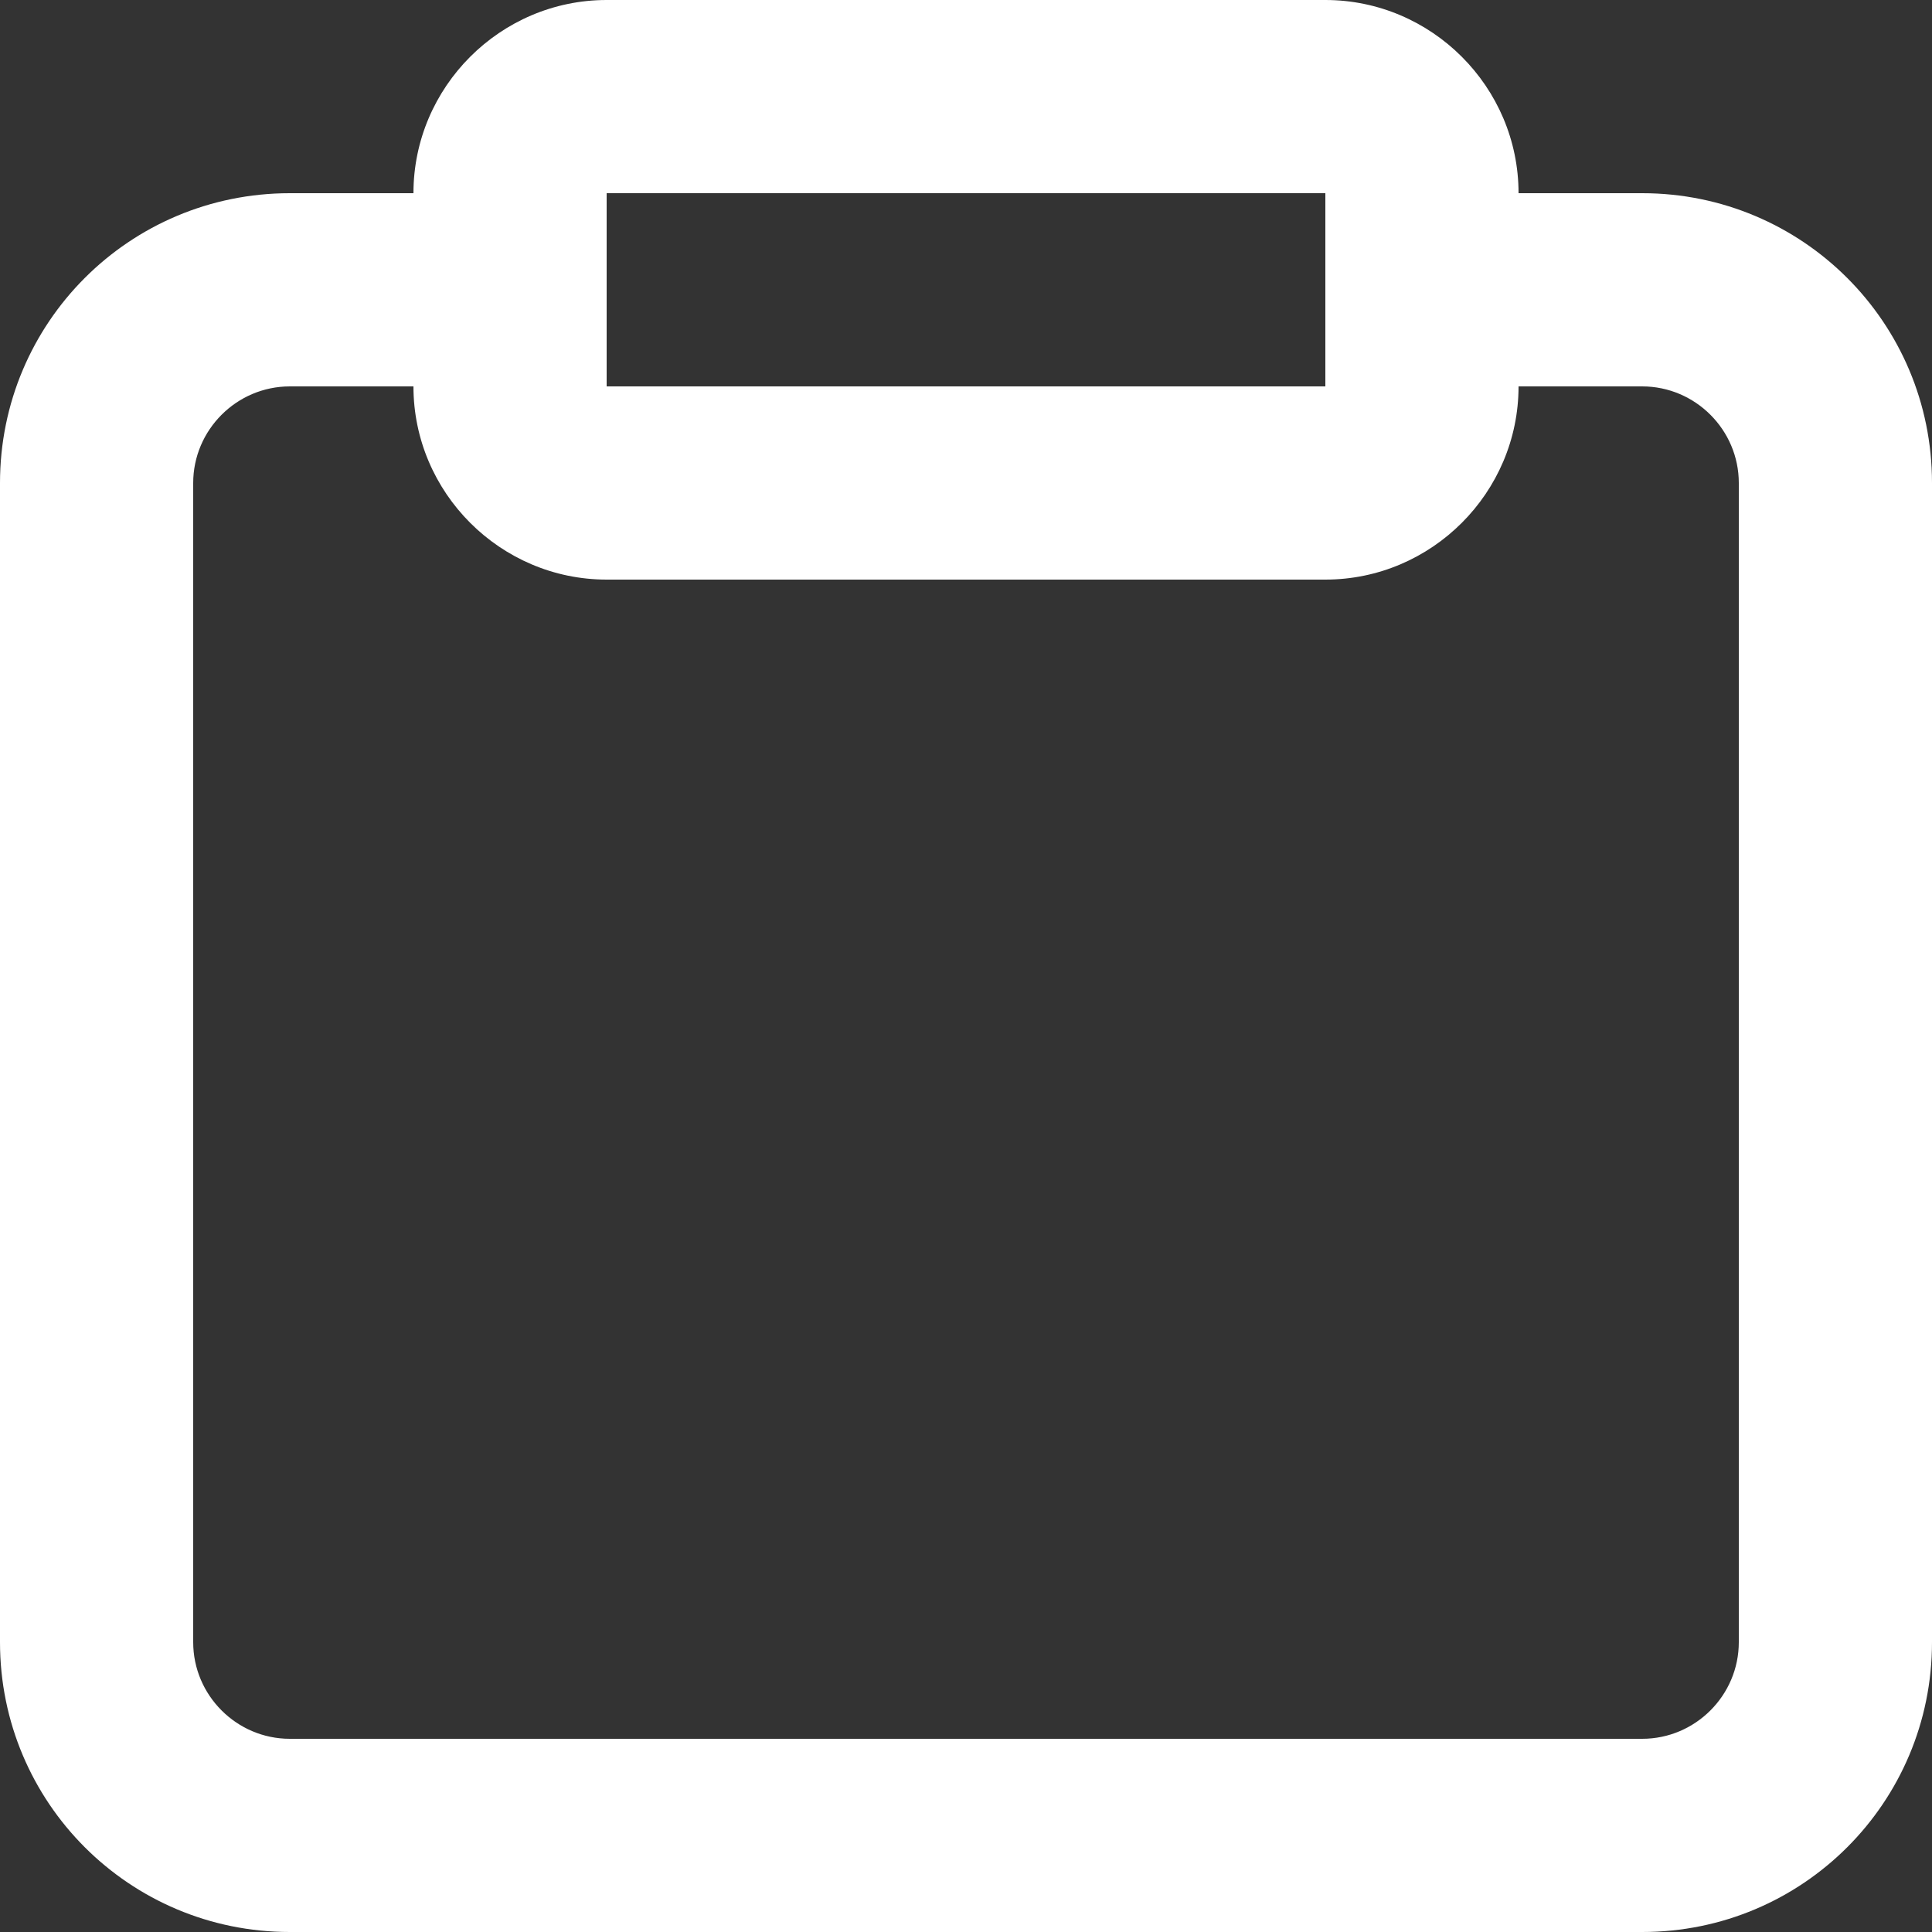<?xml version="1.0" encoding="utf-8"?>
<!-- Generator: Adobe Illustrator 24.2.1, SVG Export Plug-In . SVG Version: 6.00 Build 0)  -->
<svg version="1.1" id="Icon:" xmlns="http://www.w3.org/2000/svg" xmlns:xlink="http://www.w3.org/1999/xlink" x="0px" y="0px"
	 viewBox="0 0 20 20" style="enable-background:new 0 0 20 20;" xml:space="preserve">
<rect x="0" y="0" width="20" height="20" fill="#333333" stroke="none"/>
<style type="text/css">
	.st0{fill:#FFFFFF;}
</style>
<path class="st0" d="M17,2h-1.28c0-1.1-0.9-2-2-2H6.28c-1.1,0-2,0.9-2,2H3C1.34,2,0,3.34,0,5v12c0,1.66,1.34,3,3,3h14
	c1.66,0,3-1.34,3-3V5C20,3.34,18.66,2,17,2z M6.28,2h7.44v2H6.28V2z M18,17c0,0.55-0.45,1-1,1H3c-0.55,0-1-0.45-1-1V5
	c0-0.55,0.45-1,1-1h1.28c0,1.1,0.9,2,2,2h7.44c1.1,0,2-0.9,2-2H17c0.55,0,1,0.45,1,1V17z"/>
</svg>
